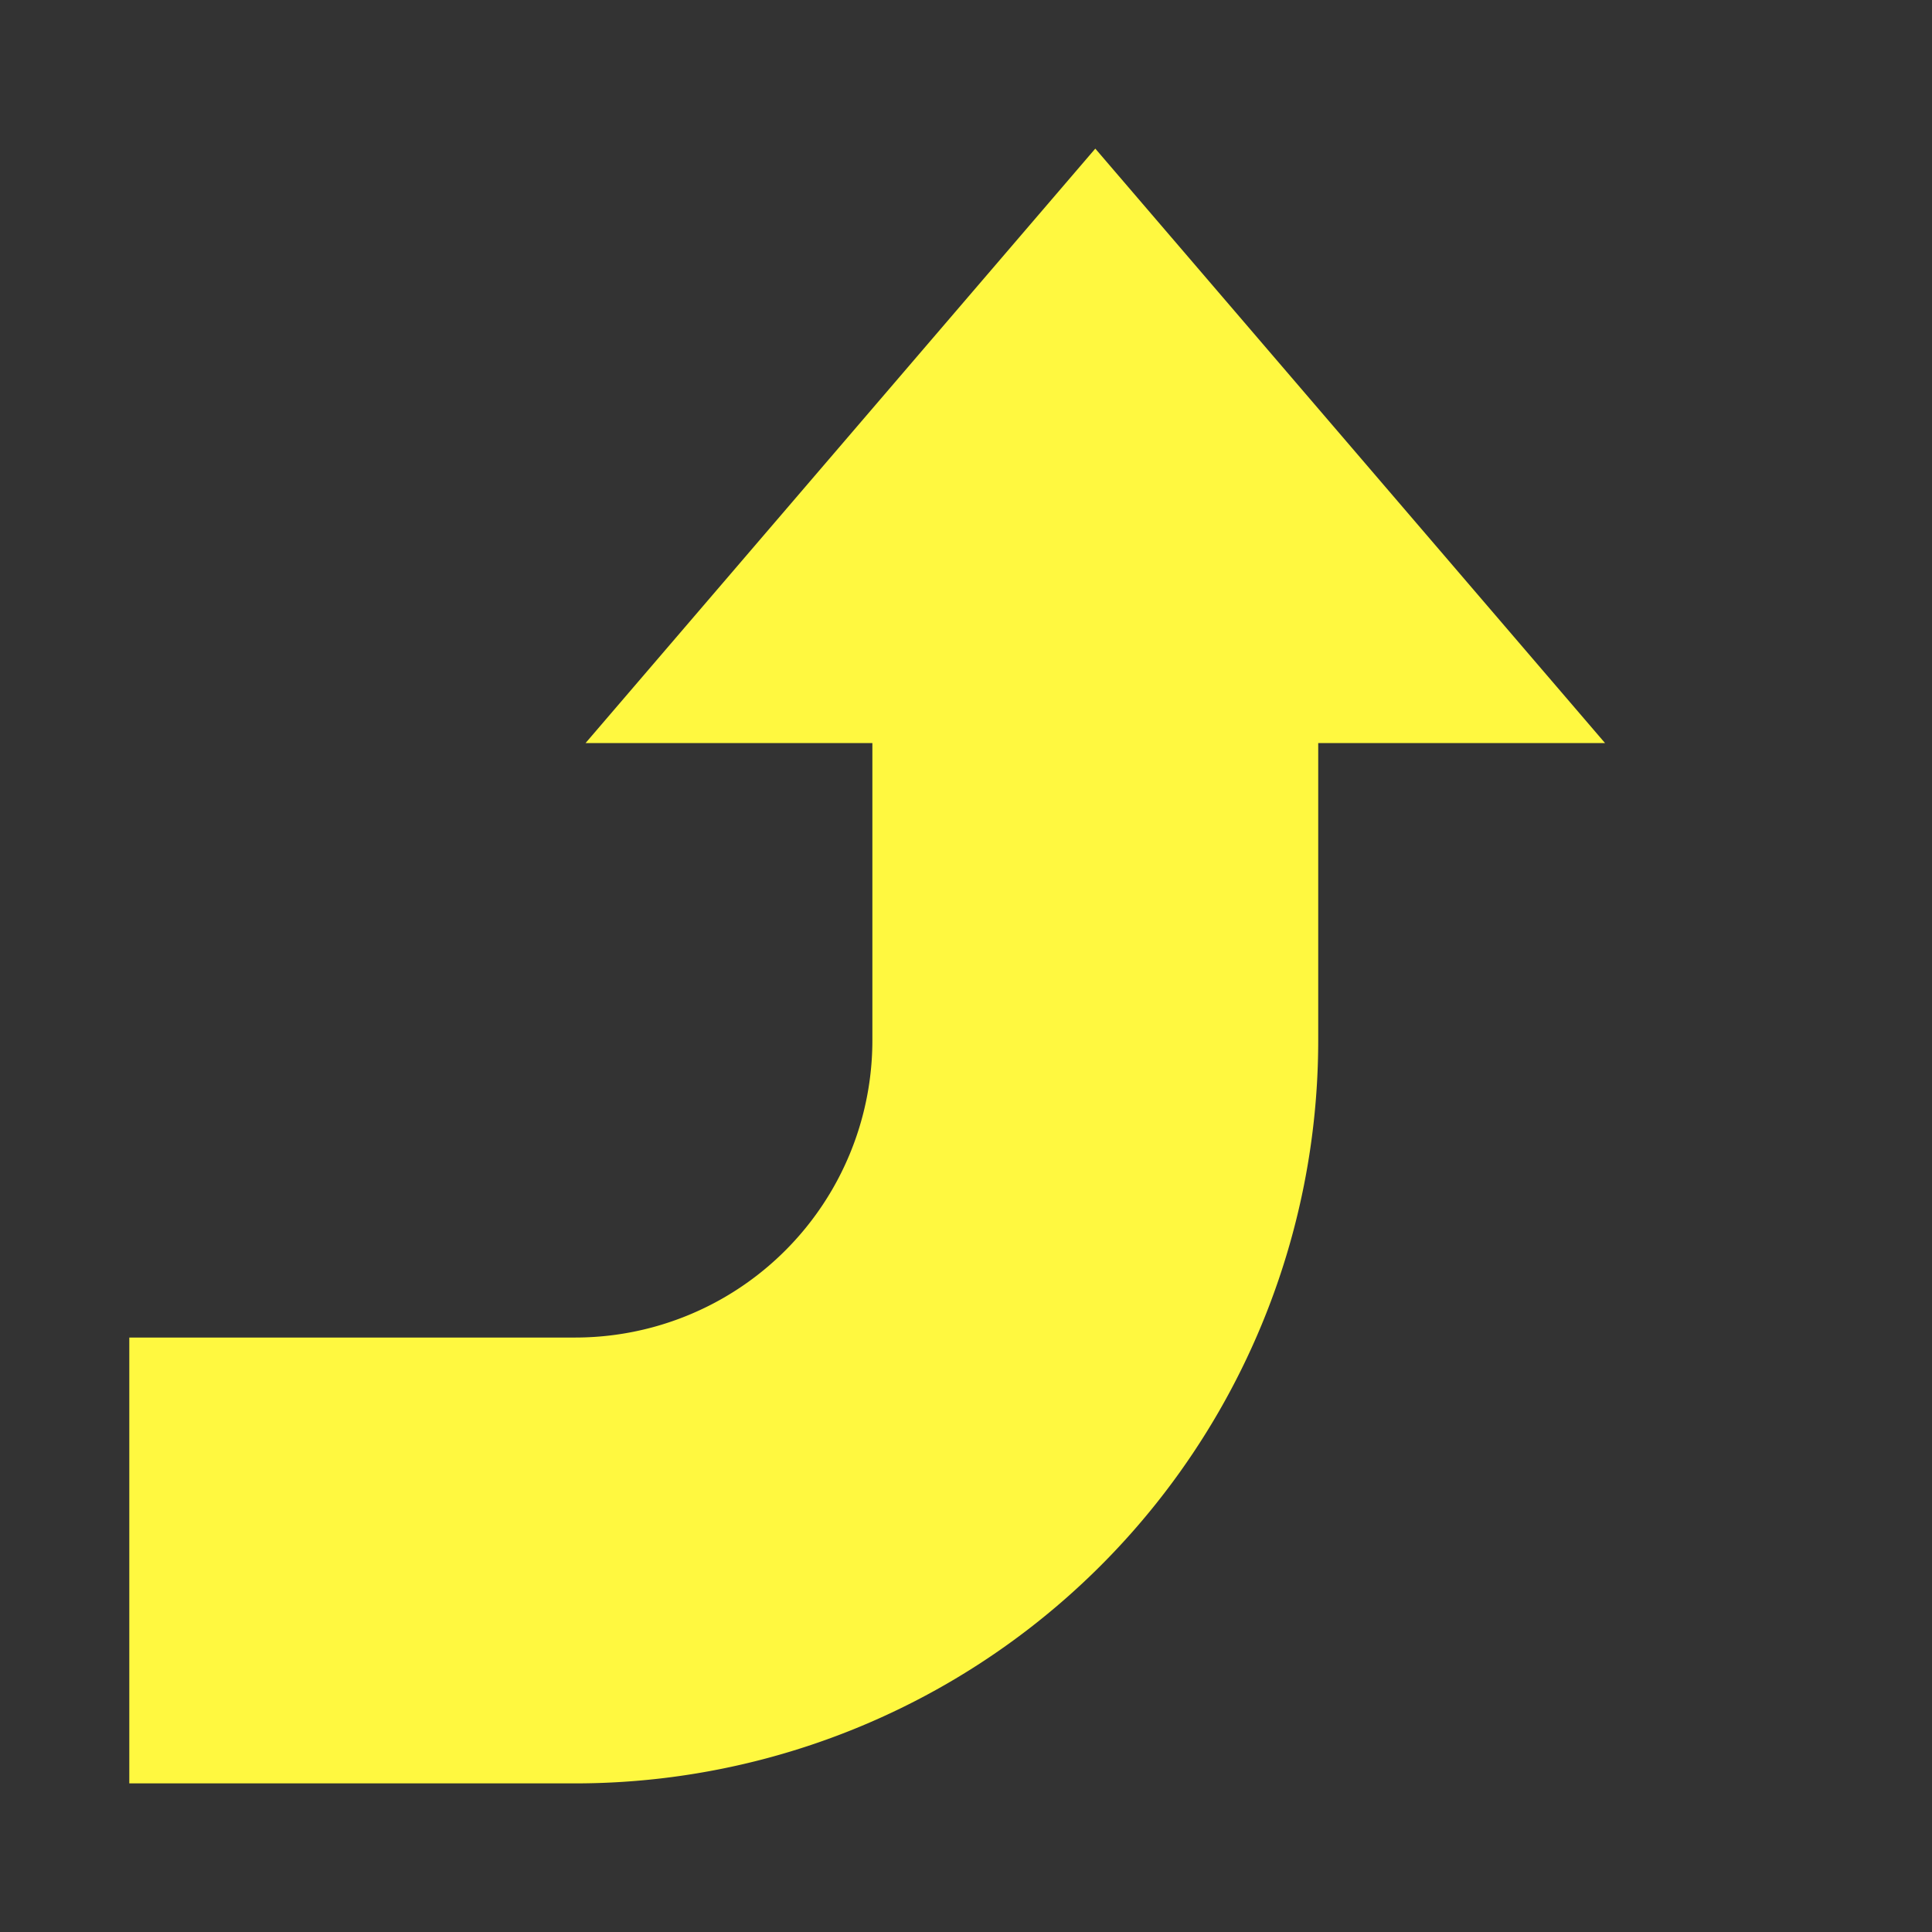 <svg xmlns="http://www.w3.org/2000/svg" width="13" height="13" viewBox="0 0 13 13"><rect x="0" y="0" width="13" height="13" fill="#333333" stroke="none"/><defs><style>.a{fill:#fff840;}</style></defs><path class="a" d="M7.37,1,3.94,5H5.87V7a2,2,0,0,1-2,2h-3v3h3a5,5,0,0,0,5-5V5H10.8Z"/></svg>